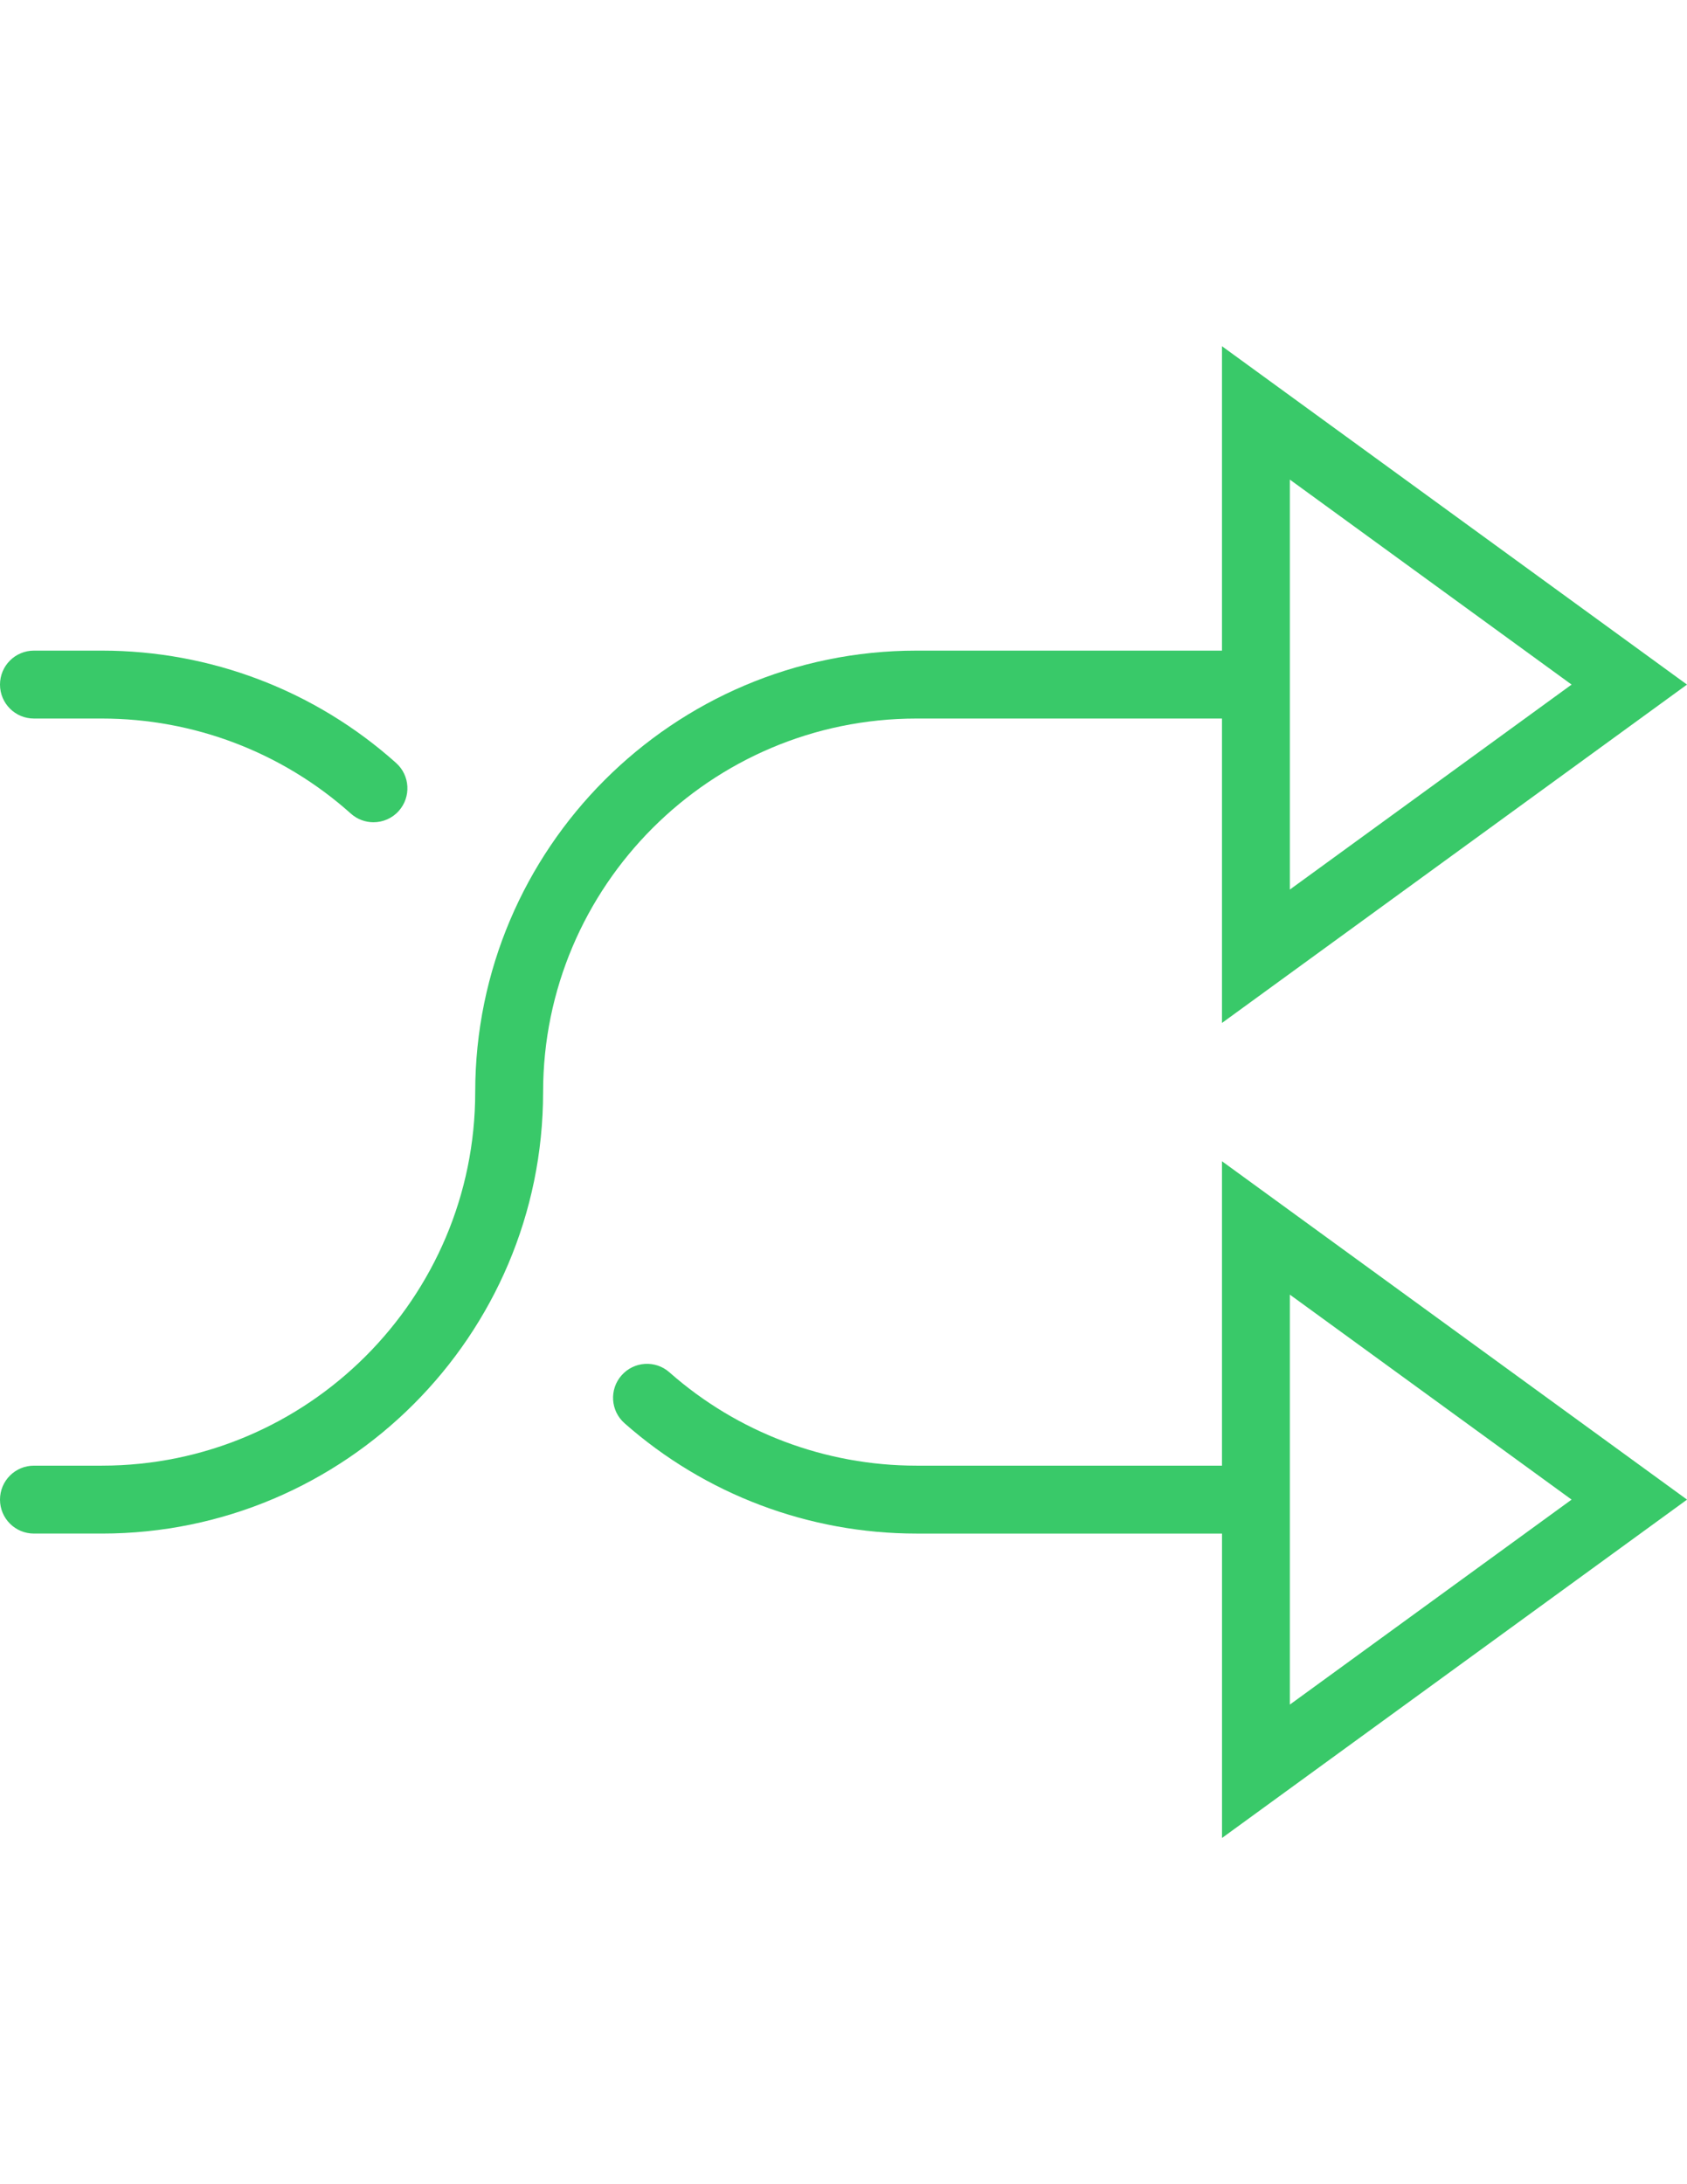 <?xml version="1.0" encoding="utf-8"?>
<!-- Generator: Adobe Illustrator 16.0.0, SVG Export Plug-In . SVG Version: 6.00 Build 0)  -->
<!DOCTYPE svg PUBLIC "-//W3C//DTD SVG 1.1//EN" "http://www.w3.org/Graphics/SVG/1.1/DTD/svg11.dtd">
<svg version="1.1" id="Capa_1" xmlns="http://www.w3.org/2000/svg" xmlns:xlink="http://www.w3.org/1999/xlink" x="0px" y="0px"
	 width="612px" height="792px" viewBox="0 0 612 792" enable-background="new 0 0 612 792" xml:space="preserve">
<g>
	<path fill="#39C969" d="M332.475,260.547H443.3v110.381L612,248.233L443.3,125.538v110.381H332.475
		c-88.266,0-160.08,71.814-160.08,160.081c0,74.684-60.769,135.453-135.453,135.453H12.314C5.504,531.453,0,536.957,0,543.767
		s5.504,12.313,12.314,12.313h24.627c88.266,0,160.081-71.814,160.081-160.08C197.022,321.316,257.791,260.547,332.475,260.547z
		 M467.928,173.907l102.205,74.327L467.928,322.56V173.907z"/>
	<path fill="#39C969" d="M12.314,260.547h24.627c33.408,0,65.485,12.24,90.335,34.466c2.352,2.106,5.295,3.14,8.213,3.14
		c3.374,0,6.748-1.379,9.174-4.101c4.531-5.073,4.101-12.855-0.96-17.387c-29.369-26.278-67.283-40.747-106.762-40.747H12.314
		C5.504,235.919,0,241.424,0,248.233S5.504,260.547,12.314,260.547z"/>
	<path fill="#39C969" d="M443.3,531.453H332.475c-33.062,0-64.894-12.019-89.62-33.839c-5.061-4.495-12.856-4.026-17.375,1.096
		c-4.495,5.098-4.014,12.881,1.096,17.375c29.233,25.798,66.852,39.995,105.912,39.995h110.825v110.382l168.7-122.695L443.3,421.071
		V531.453z M467.928,469.44l102.205,74.326l-102.205,74.326V469.44z"/>
</g>
</svg>
